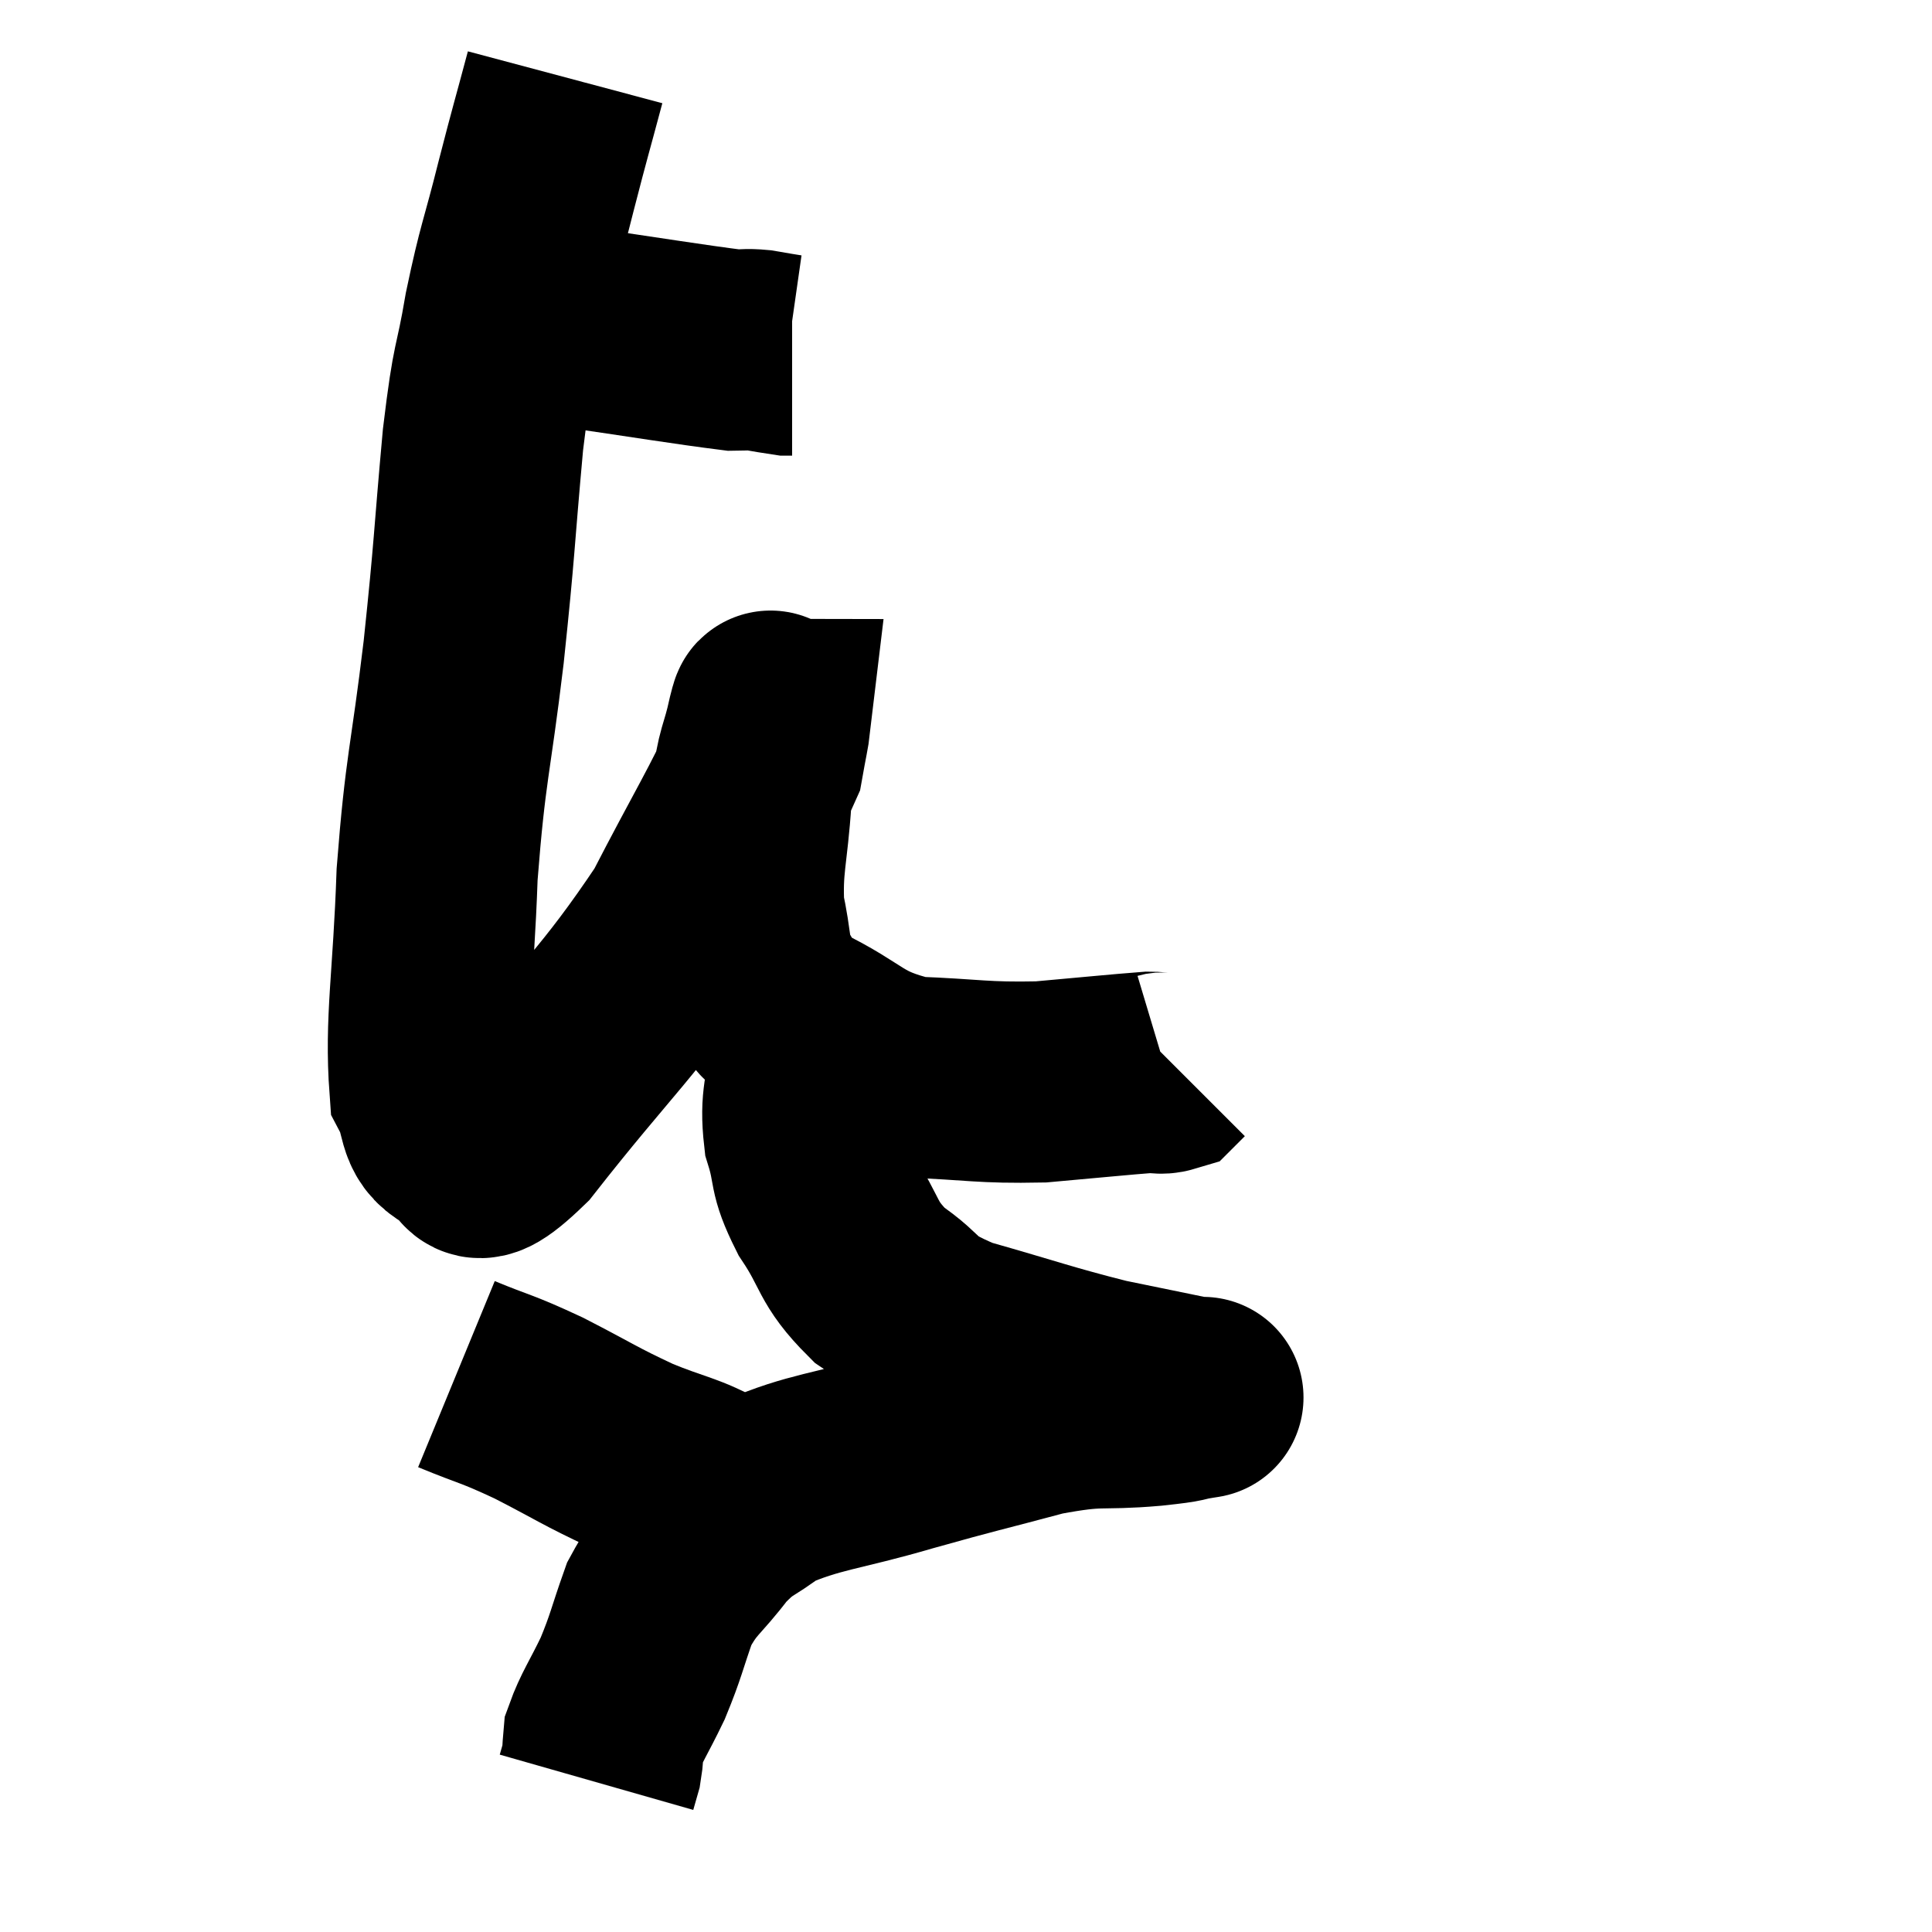<svg width="48" height="48" viewBox="0 0 48 48" xmlns="http://www.w3.org/2000/svg"><path d="M 12.24 7.98 C 13.17 8.04, 12.6 7.92, 14.1 8.1 C 16.17 8.4, 17.055 8.55, 18.24 8.7 C 18.54 8.7, 18.51 8.67, 18.84 8.7 C 19.2 8.76, 19.35 8.79, 19.56 8.82 L 19.68 8.82" fill="none" stroke="black" stroke-width="5"></path><path d="M 14.04 1.92 C 13.68 3.27, 13.695 3.165, 13.32 4.62 C 12.93 6.18, 12.87 6.165, 12.54 7.74 C 12.27 9.33, 12.255 8.805, 12 10.92 C 11.76 13.56, 11.805 13.5, 11.52 16.2 C 11.19 18.96, 11.07 19.02, 10.86 21.72 C 10.77 24.36, 10.56 25.365, 10.68 27 C 11.01 27.63, 10.815 27.975, 11.34 28.26 C 12.06 28.2, 11.385 29.49, 12.78 28.14 C 14.85 25.5, 15.375 25.17, 16.92 22.86 C 17.94 20.88, 18.405 20.145, 18.96 18.9 C 19.05 18.39, 19.11 18.135, 19.14 17.88 C 19.11 17.88, 19.2 17.4, 19.08 17.88 C 18.87 18.84, 18.81 18.615, 18.66 19.8 C 18.57 21.21, 18.42 21.465, 18.48 22.62 C 18.69 23.52, 18.585 23.73, 18.9 24.42 C 19.32 24.9, 18.81 24.795, 19.74 25.38 C 21.18 26.07, 21.09 26.385, 22.62 26.76 C 24.24 26.82, 24.375 26.91, 25.86 26.88 C 27.21 26.76, 27.78 26.7, 28.56 26.64 C 28.77 26.64, 28.83 26.685, 28.98 26.64 L 29.16 26.46" fill="none" stroke="black" stroke-width="5"></path><path d="M 20.52 24.96 C 20.31 25.59, 20.235 25.41, 20.1 26.22 C 20.04 27.21, 19.875 27.27, 19.98 28.2 C 20.25 29.07, 20.055 29.01, 20.52 29.94 C 21.18 30.93, 21.015 31.095, 21.84 31.92 C 22.83 32.58, 22.425 32.655, 23.82 33.24 C 25.62 33.75, 25.935 33.885, 27.42 34.26 C 28.59 34.5, 29.175 34.62, 29.76 34.74 C 29.76 34.74, 29.76 34.74, 29.76 34.74 C 29.76 34.74, 30.045 34.695, 29.76 34.74 C 29.19 34.83, 29.595 34.815, 28.62 34.92 C 27.24 35.04, 27.39 34.875, 25.86 35.16 C 24.18 35.61, 24.21 35.58, 22.5 36.06 C 20.76 36.57, 20.235 36.555, 19.02 37.08 C 18.33 37.62, 18.3 37.47, 17.64 38.16 C 17.01 39, 16.86 38.955, 16.38 39.84 C 16.05 40.77, 16.065 40.86, 15.72 41.7 C 15.36 42.45, 15.195 42.66, 15 43.2 C 14.97 43.53, 14.985 43.59, 14.94 43.86 C 14.88 44.07, 14.85 44.175, 14.82 44.28 L 14.82 44.28" fill="none" stroke="black" stroke-width="5"></path><path d="M 11.34 34.14 C 12.36 34.56, 12.285 34.47, 13.38 34.98 C 14.55 35.58, 14.625 35.67, 15.72 36.18 C 16.74 36.6, 16.965 36.57, 17.76 37.02 C 18.33 37.5, 18.57 37.725, 18.9 37.98 L 19.08 38.04" fill="none" stroke="black" stroke-width="5"></path></svg>